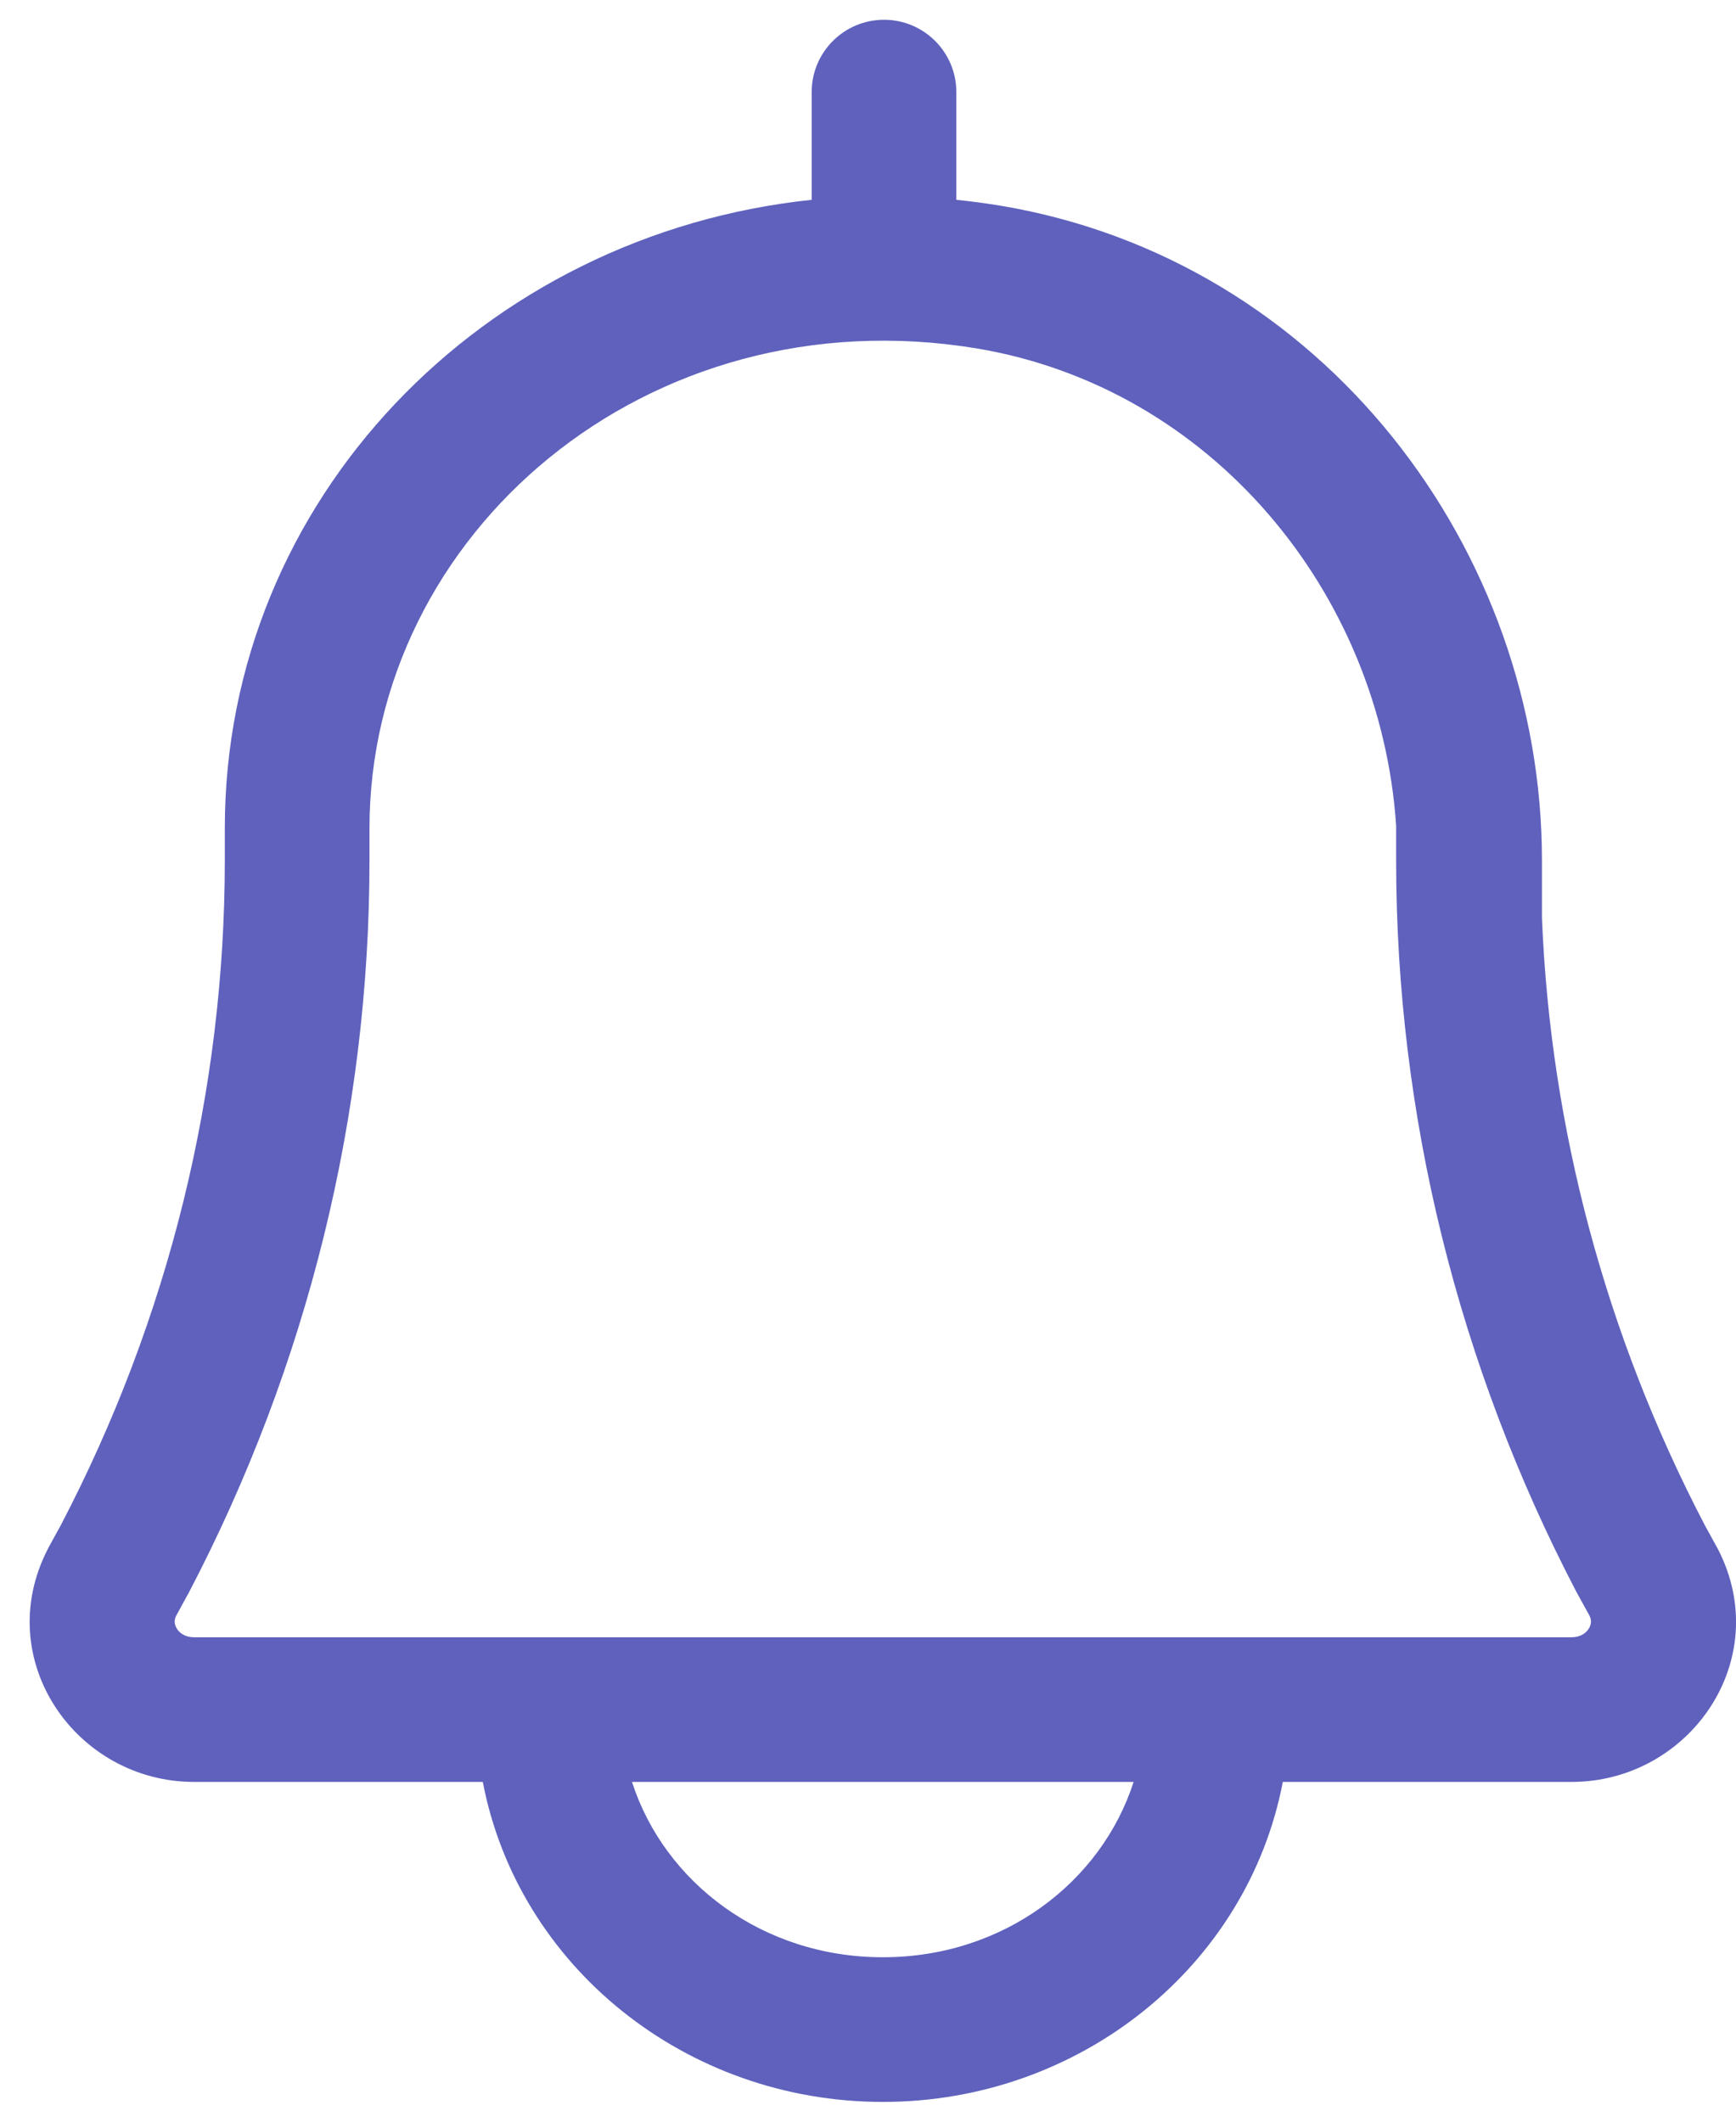 <svg width="18" height="22" viewBox="0 0 18 22" fill="none" xmlns="http://www.w3.org/2000/svg">
<path fill-rule="evenodd" clip-rule="evenodd" d="M9.166 0.205C9.58 0.205 9.916 0.541 9.916 0.955V2.072C10.066 2.087 10.216 2.107 10.367 2.132L10.369 2.132C13.727 2.692 15.988 5.708 15.988 8.922V9.517C16.076 11.702 16.65 13.848 17.675 15.812L17.804 16.047L17.809 16.056L17.814 16.065C18.402 17.212 17.518 18.477 16.294 18.477H13.301C12.936 20.389 11.197 21.795 9.154 21.795C7.11 21.795 5.372 20.389 5.006 18.477H2.013C0.79 18.477 -0.094 17.212 0.494 16.065L0.499 16.056L0.503 16.047L0.632 15.812C1.75 13.67 2.331 11.312 2.331 8.922V8.589C2.331 5.178 5.016 2.428 8.416 2.072V0.955C8.416 0.541 8.752 0.205 9.166 0.205ZM14.476 8.561C14.316 6.157 12.571 4.02 10.123 3.612C6.707 3.051 3.831 5.538 3.831 8.589V8.922C3.831 11.559 3.19 14.157 1.958 16.514L1.955 16.52L1.951 16.526L1.826 16.755C1.803 16.803 1.808 16.846 1.835 16.89C1.865 16.936 1.922 16.977 2.013 16.977H5.686H6.436V16.977H11.872V16.977H12.622H16.294C16.385 16.977 16.442 16.936 16.472 16.89C16.5 16.846 16.504 16.803 16.482 16.755L16.356 16.526L16.353 16.52L16.349 16.514C15.118 14.157 14.476 11.559 14.476 8.922V8.561ZM11.754 18.477H6.553C6.888 19.517 7.903 20.295 9.154 20.295C10.405 20.295 11.419 19.517 11.754 18.477Z" fill="#5F61BD"/>
</svg>

